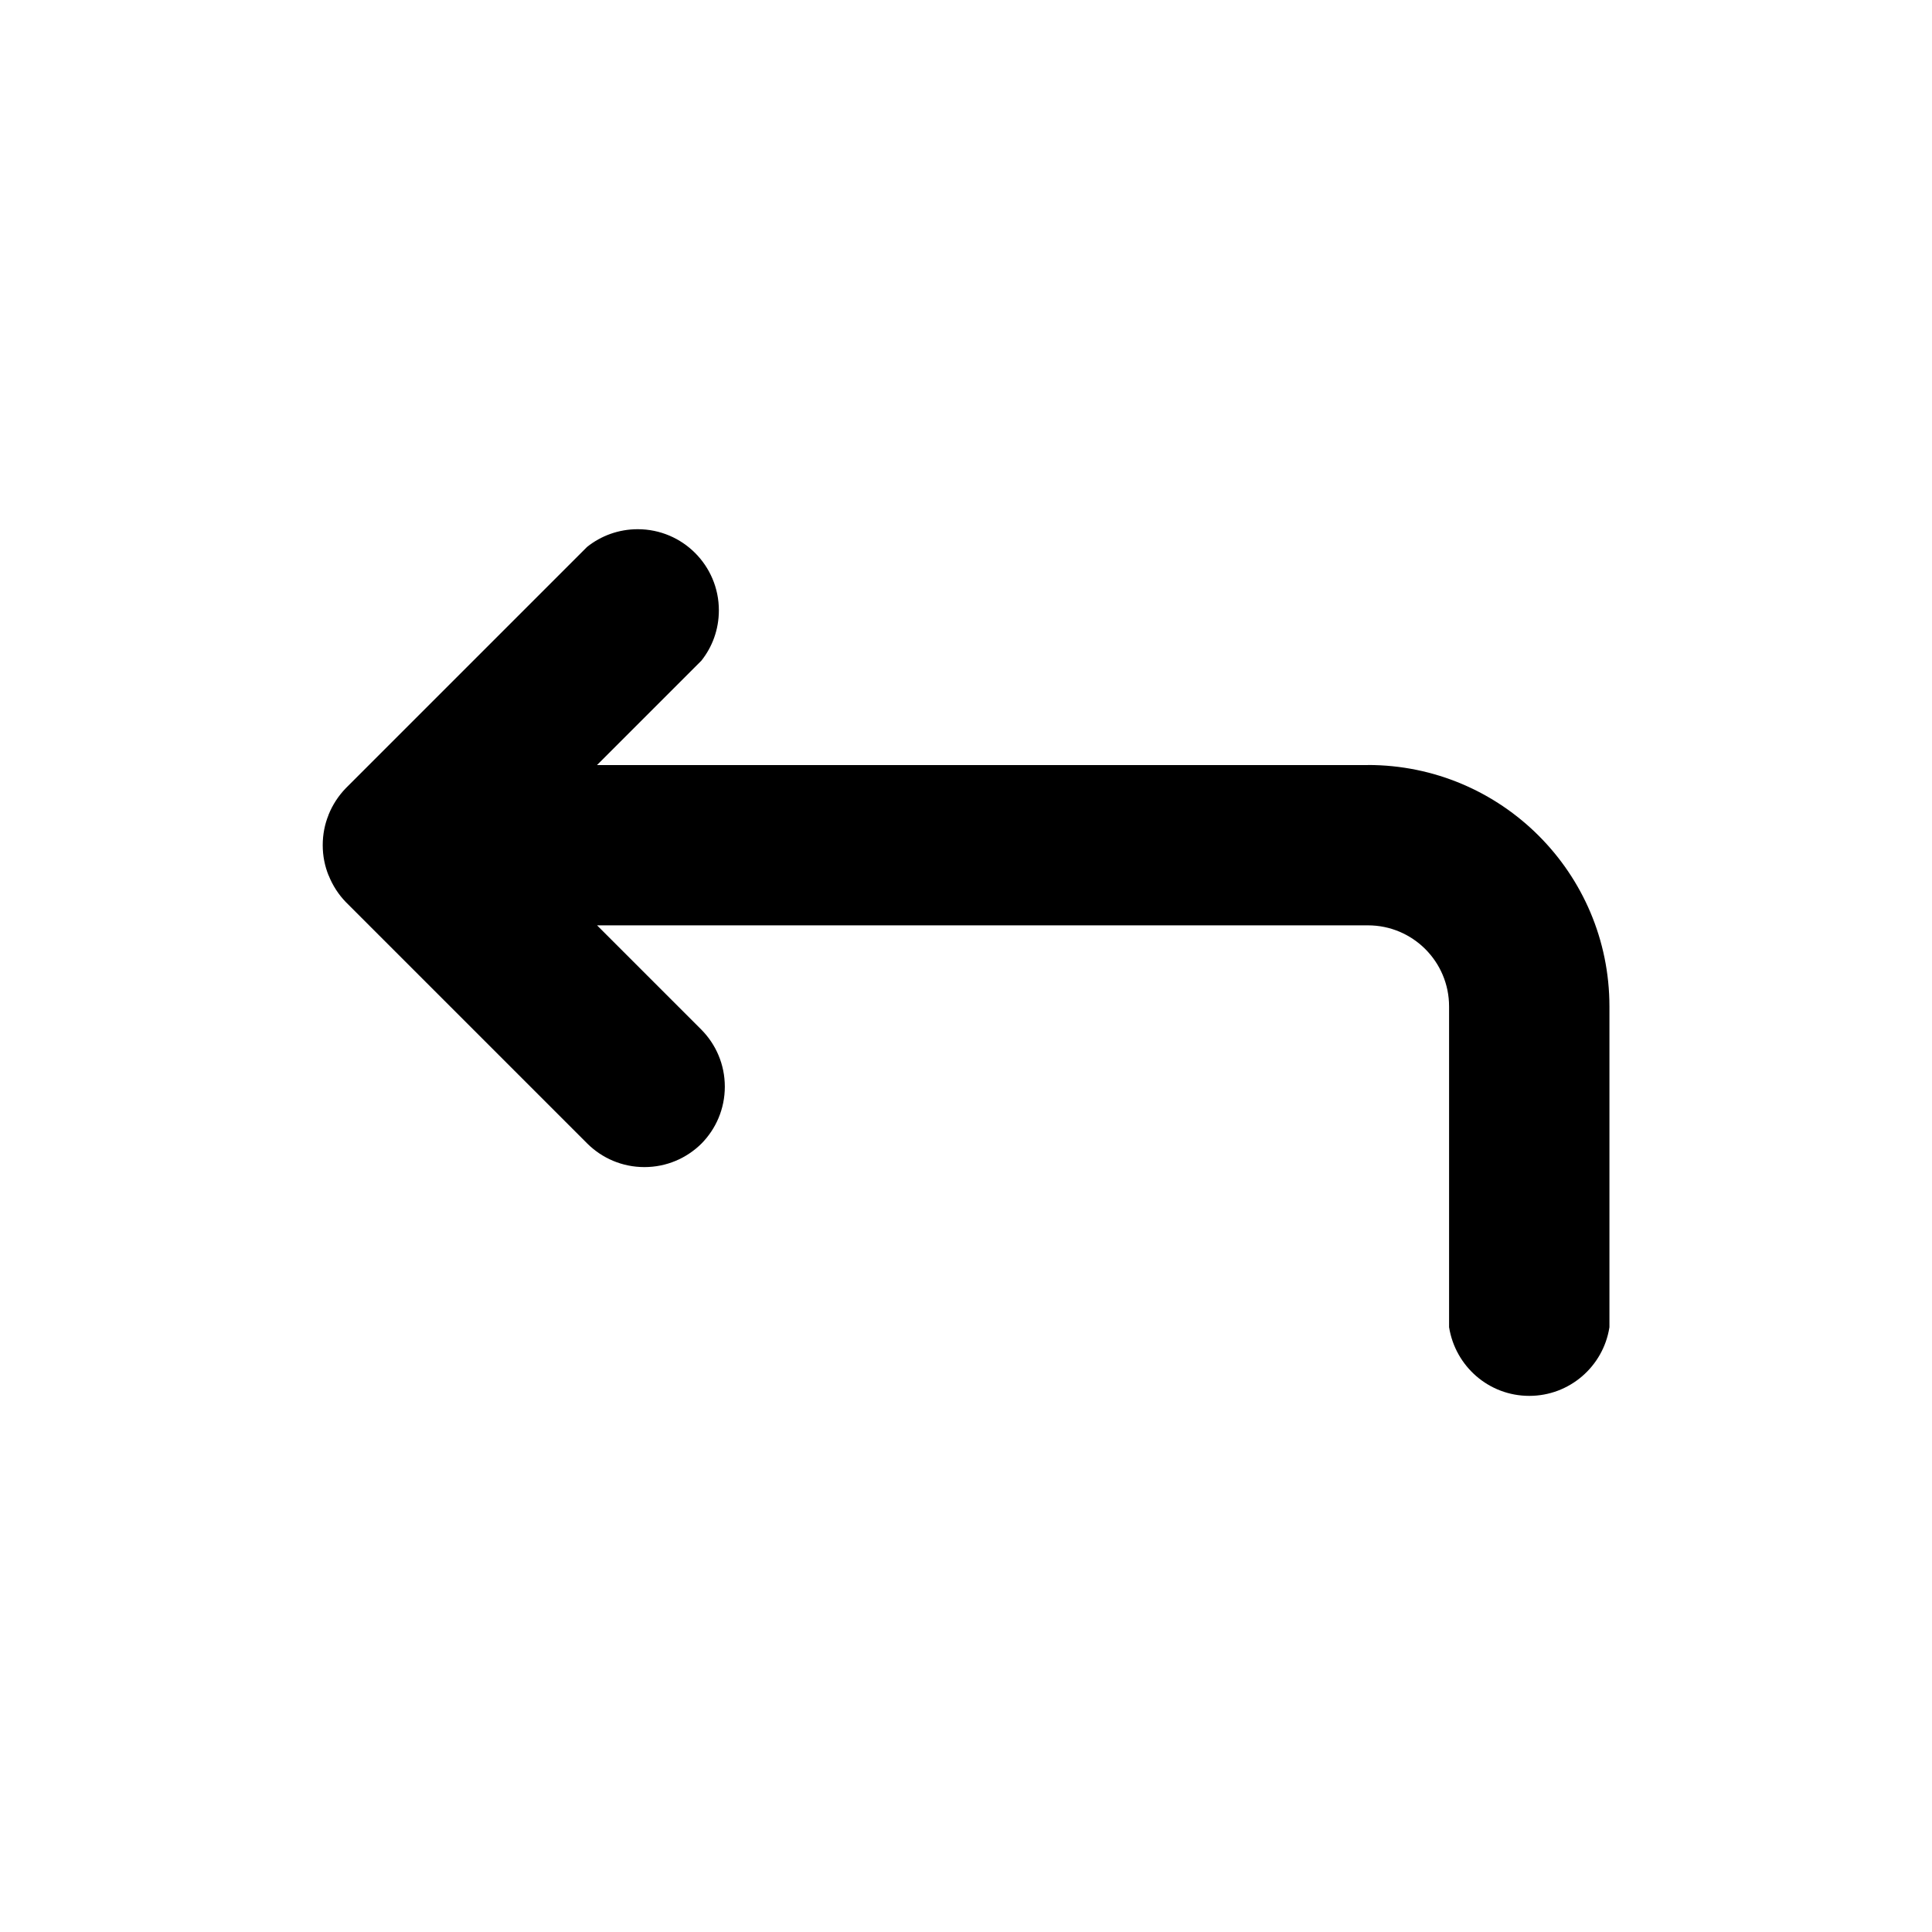 <svg xmlns="http://www.w3.org/2000/svg" width="24" height="24" viewBox="0 0 24 24">
<path d="M16.992 9.504h-9.576l1.296-1.296c0.136-0.17 0.218-0.388 0.218-0.626 0-0.557-0.451-1.008-1.008-1.008-0.237 0-0.456 0.082-0.628 0.219l0.002-0.002-3 3c-0.091 0.094-0.164 0.205-0.214 0.329l-0.002 0.007c-0.045 0.11-0.071 0.238-0.071 0.372s0.026 0.262 0.074 0.379l-0.002-0.007c0.052 0.131 0.125 0.242 0.216 0.336l3 3c0.182 0.18 0.432 0.291 0.708 0.291s0.526-0.111 0.708-0.291l-0 0c0.18-0.182 0.291-0.432 0.291-0.708s-0.111-0.526-0.291-0.708l-1.296-1.296h9.576c0.557 0 1.008 0.451 1.008 1.008v0 3.984c0.078 0.486 0.494 0.853 0.996 0.853s0.918-0.367 0.995-0.847l0.001-0.006v-3.984c0-1.657-1.343-3-3-3v0z"></path>
</svg>
